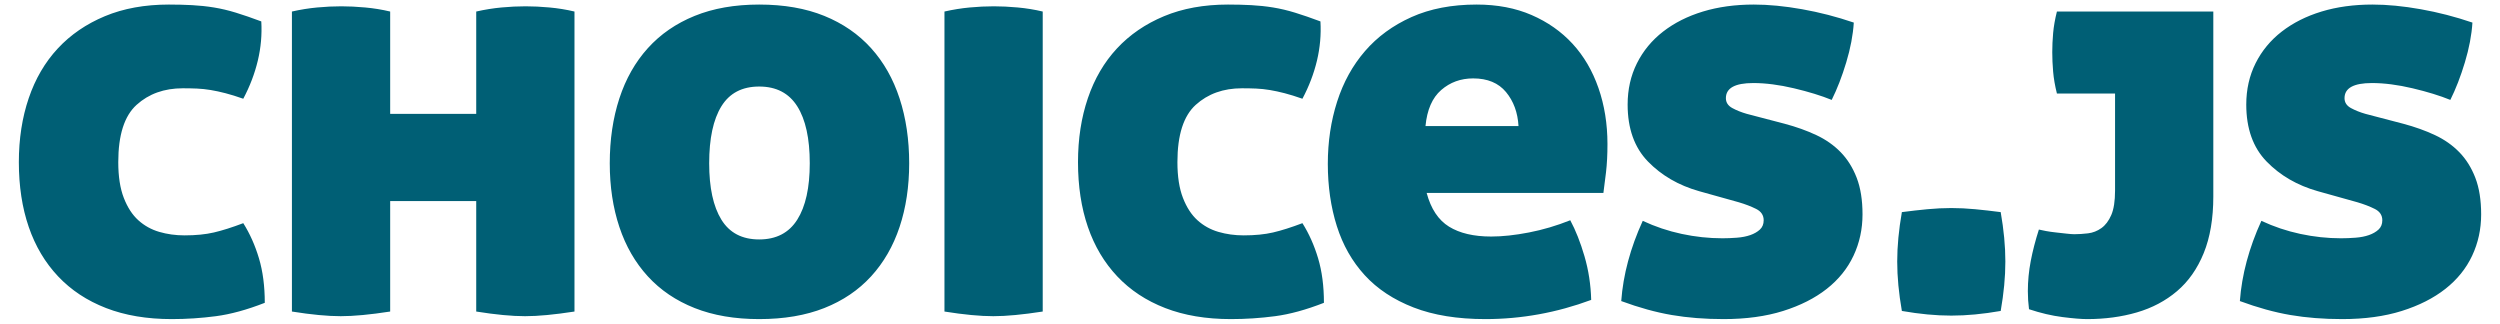 <?xml version="1.0" encoding="UTF-8" standalone="no"?>
<svg width="817px" height="106px" viewBox="0 0 817 106" version="1.1" xmlns="http://www.w3.org/2000/svg" xmlns:xlink="http://www.w3.org/1999/xlink">
    <!-- Generator: Sketch 39.1 (31720) - http://www.bohemiancoding.com/sketch -->
    <title>Slice 1</title>
    <desc>Created with Sketch.</desc>
    <defs></defs>
    <g id="Page-1" stroke="none" stroke-width="1" fill="none" fill-rule="evenodd">
        <path d="M6.16,52.98 C6.16,45.38 7.237,38.413 9.39,32.08 C11.543,25.747 14.71,20.332 18.89,15.835 C23.07,11.338 28.2,7.823 34.28,5.29 C40.36,2.757 47.327,1.49 55.18,1.49 C57.84,1.49 60.373,1.553 62.78,1.68 C65.187,1.807 67.562,2.06 69.905,2.44 C72.248,2.82 74.655,3.39 77.125,4.15 C79.595,4.91 82.35,5.86 85.39,7 C85.643,11.307 85.263,15.582 84.25,19.825 C83.237,24.068 81.653,28.217 79.5,32.27 C77.347,31.51 75.415,30.908 73.705,30.465 C71.995,30.022 70.38,29.673 68.86,29.42 C67.34,29.167 65.852,29.008 64.395,28.945 C62.938,28.882 61.387,28.85 59.74,28.85 C53.66,28.85 48.625,30.655 44.635,34.265 C40.645,37.875 38.65,44.113 38.65,52.98 C38.65,57.667 39.252,61.562 40.455,64.665 C41.658,67.768 43.242,70.207 45.205,71.98 C47.168,73.753 49.448,75.02 52.045,75.78 C54.642,76.54 57.397,76.92 60.31,76.92 C63.983,76.92 67.182,76.603 69.905,75.97 C72.628,75.337 75.827,74.323 79.5,72.93 C81.653,76.35 83.363,80.182 84.63,84.425 C85.897,88.668 86.53,93.513 86.53,98.96 C80.703,101.24 75.383,102.697 70.57,103.33 C65.757,103.963 60.943,104.28 56.13,104.28 C48.023,104.28 40.867,103.077 34.66,100.67 C28.453,98.263 23.228,94.812 18.985,90.315 C14.742,85.818 11.543,80.435 9.39,74.165 C7.237,67.895 6.16,60.833 6.16,52.98 L6.16,52.98 Z M155.63,65.71 L127.51,65.71 L127.51,101.81 C124.217,102.317 121.24,102.697 118.58,102.95 C115.92,103.203 113.513,103.33 111.36,103.33 C109.207,103.33 106.8,103.203 104.14,102.95 C101.48,102.697 98.567,102.317 95.4,101.81 L95.4,3.77 C98.187,3.137 100.942,2.693 103.665,2.44 C106.388,2.187 109.017,2.06 111.55,2.06 C113.957,2.06 116.553,2.187 119.34,2.44 C122.127,2.693 124.85,3.137 127.51,3.77 L127.51,37.21 L155.63,37.21 L155.63,3.77 C158.417,3.137 161.172,2.693 163.895,2.44 C166.618,2.187 169.247,2.06 171.78,2.06 C174.187,2.06 176.783,2.187 179.57,2.44 C182.357,2.693 185.08,3.137 187.74,3.77 L187.74,101.81 C184.447,102.317 181.47,102.697 178.81,102.95 C176.15,103.203 173.743,103.33 171.59,103.33 C169.437,103.33 167.03,103.203 164.37,102.95 C161.71,102.697 158.797,102.317 155.63,101.81 L155.63,65.71 Z M199.27,53.36 C199.27,45.633 200.315,38.572 202.405,32.175 C204.495,25.778 207.598,20.3 211.715,15.74 C215.832,11.18 220.93,7.665 227.01,5.195 C233.09,2.725 240.12,1.49 248.1,1.49 C256.207,1.49 263.3,2.725 269.38,5.195 C275.46,7.665 280.558,11.18 284.675,15.74 C288.792,20.3 291.895,25.778 293.985,32.175 C296.075,38.572 297.12,45.633 297.12,53.36 C297.12,60.96 296.075,67.895 293.985,74.165 C291.895,80.435 288.792,85.818 284.675,90.315 C280.558,94.812 275.46,98.263 269.38,100.67 C263.3,103.077 256.207,104.28 248.1,104.28 C240.12,104.28 233.09,103.077 227.01,100.67 C220.93,98.263 215.832,94.812 211.715,90.315 C207.598,85.818 204.495,80.435 202.405,74.165 C200.315,67.895 199.27,60.96 199.27,53.36 L199.27,53.36 Z M264.63,53.36 C264.63,45.253 263.268,39.047 260.545,34.74 C257.822,30.433 253.673,28.28 248.1,28.28 C242.527,28.28 238.41,30.433 235.75,34.74 C233.09,39.047 231.76,45.253 231.76,53.36 C231.76,61.34 233.09,67.483 235.75,71.79 C238.41,76.097 242.527,78.25 248.1,78.25 C253.673,78.25 257.822,76.097 260.545,71.79 C263.268,67.483 264.63,61.34 264.63,53.36 L264.63,53.36 Z M340.76,101.81 C337.467,102.317 334.49,102.697 331.83,102.95 C329.17,103.203 326.763,103.33 324.61,103.33 C322.457,103.33 320.05,103.203 317.39,102.95 C314.73,102.697 311.817,102.317 308.65,101.81 L308.65,3.77 C311.437,3.137 314.192,2.693 316.915,2.44 C319.638,2.187 322.267,2.06 324.8,2.06 C327.207,2.06 329.803,2.187 332.59,2.44 C335.377,2.693 338.1,3.137 340.76,3.77 L340.76,101.81 Z M352.29,52.98 C352.29,45.38 353.367,38.413 355.52,32.08 C357.673,25.747 360.84,20.332 365.02,15.835 C369.2,11.338 374.33,7.823 380.41,5.29 C386.49,2.757 393.457,1.49 401.31,1.49 C403.97,1.49 406.503,1.553 408.91,1.68 C411.317,1.807 413.692,2.06 416.035,2.44 C418.378,2.82 420.785,3.39 423.255,4.15 C425.725,4.91 428.48,5.86 431.52,7 C431.773,11.307 431.393,15.582 430.38,19.825 C429.367,24.068 427.783,28.217 425.63,32.27 C423.477,31.51 421.545,30.908 419.835,30.465 C418.125,30.022 416.51,29.673 414.99,29.42 C413.47,29.167 411.982,29.008 410.525,28.945 C409.068,28.882 407.517,28.85 405.87,28.85 C399.79,28.85 394.755,30.655 390.765,34.265 C386.775,37.875 384.78,44.113 384.78,52.98 C384.78,57.667 385.382,61.562 386.585,64.665 C387.788,67.768 389.372,70.207 391.335,71.98 C393.298,73.753 395.578,75.02 398.175,75.78 C400.772,76.54 403.527,76.92 406.44,76.92 C410.113,76.92 413.312,76.603 416.035,75.97 C418.758,75.337 421.957,74.323 425.63,72.93 C427.783,76.35 429.493,80.182 430.76,84.425 C432.027,88.668 432.66,93.513 432.66,98.96 C426.833,101.24 421.513,102.697 416.7,103.33 C411.887,103.963 407.073,104.28 402.26,104.28 C394.153,104.28 386.997,103.077 380.79,100.67 C374.583,98.263 369.358,94.812 365.115,90.315 C360.872,85.818 357.673,80.435 355.52,74.165 C353.367,67.895 352.29,60.833 352.29,52.98 L352.29,52.98 Z M466.23,63.05 C467.623,68.243 470.062,71.917 473.545,74.07 C477.028,76.223 481.62,77.3 487.32,77.3 C490.993,77.3 495.11,76.857 499.67,75.97 C504.23,75.083 508.727,73.753 513.16,71.98 C514.933,75.273 516.485,79.2 517.815,83.76 C519.145,88.32 519.873,93.07 520,98.01 C508.727,102.19 497.2,104.28 485.42,104.28 C476.3,104.28 468.478,103.013 461.955,100.48 C455.432,97.947 450.112,94.432 445.995,89.935 C441.878,85.438 438.838,80.087 436.875,73.88 C434.912,67.673 433.93,60.897 433.93,53.55 C433.93,46.33 434.943,39.553 436.97,33.22 C438.997,26.887 442.037,21.377 446.09,16.69 C450.143,12.003 455.21,8.298 461.29,5.575 C467.37,2.852 474.463,1.49 482.57,1.49 C489.283,1.49 495.268,2.63 500.525,4.91 C505.782,7.19 510.247,10.325 513.92,14.315 C517.593,18.305 520.412,23.118 522.375,28.755 C524.338,34.392 525.32,40.503 525.32,47.09 C525.32,50.51 525.162,53.582 524.845,56.305 C524.528,59.028 524.243,61.277 523.99,63.05 L466.23,63.05 Z M481.43,25.62 C477.377,25.62 473.893,26.887 470.98,29.42 C468.067,31.953 466.357,35.88 465.85,41.2 L496.25,41.2 C495.997,36.767 494.635,33.062 492.165,30.085 C489.695,27.108 486.117,25.62 481.43,25.62 L481.43,25.62 Z M583.21,40.44 C587.01,41.453 590.462,42.688 593.565,44.145 C596.668,45.602 599.328,47.47 601.545,49.75 C603.762,52.03 605.503,54.817 606.77,58.11 C608.037,61.403 608.67,65.393 608.67,70.08 C608.67,74.893 607.688,79.39 605.725,83.57 C603.762,87.75 600.848,91.36 596.985,94.4 C593.122,97.44 588.372,99.847 582.735,101.62 C577.098,103.393 570.607,104.28 563.26,104.28 C557.18,104.28 551.543,103.837 546.35,102.95 C541.157,102.063 535.647,100.543 529.82,98.39 C530.453,89.777 532.797,81.037 536.85,72.17 C540.903,74.07 545.147,75.495 549.58,76.445 C554.013,77.395 558.447,77.87 562.88,77.87 C564.4,77.87 565.983,77.807 567.63,77.68 C569.277,77.553 570.733,77.268 572,76.825 C573.267,76.382 574.312,75.78 575.135,75.02 C575.958,74.26 576.37,73.247 576.37,71.98 C576.37,70.333 575.547,69.098 573.9,68.275 C572.253,67.452 570.353,66.723 568.2,66.09 L555.28,62.48 C548.567,60.58 542.993,57.35 538.56,52.79 C534.127,48.23 531.91,42.023 531.91,34.17 C531.91,29.23 532.923,24.733 534.95,20.68 C536.977,16.627 539.827,13.175 543.5,10.325 C547.173,7.475 551.512,5.29 556.515,3.77 C561.518,2.25 567.06,1.49 573.14,1.49 C577.953,1.49 583.21,1.997 588.91,3.01 C594.61,4.023 600.247,5.48 605.82,7.38 C605.567,11.433 604.743,15.772 603.35,20.395 C601.957,25.018 600.373,29.103 598.6,32.65 C595.18,31.257 591.063,29.99 586.25,28.85 C581.437,27.71 577.003,27.14 572.95,27.14 C566.997,27.14 564.02,28.787 564.02,32.08 C564.02,33.473 564.717,34.55 566.11,35.31 C567.503,36.07 569.087,36.703 570.86,37.21 L583.21,40.44 Z M637.68,67.99 C640.213,67.99 642.81,68.117 645.47,68.37 C648.13,68.623 650.917,68.94 653.83,69.32 C654.337,72.233 654.717,75.02 654.97,77.68 C655.223,80.34 655.35,82.937 655.35,85.47 C655.35,88.003 655.223,90.6 654.97,93.26 C654.717,95.92 654.337,98.707 653.83,101.62 C650.917,102.127 648.13,102.507 645.47,102.76 C642.81,103.013 640.213,103.14 637.68,103.14 C635.147,103.14 632.55,103.013 629.89,102.76 C627.23,102.507 624.443,102.127 621.53,101.62 C621.023,98.707 620.643,95.92 620.39,93.26 C620.137,90.6 620.01,88.003 620.01,85.47 C620.01,82.937 620.137,80.34 620.39,77.68 C620.643,75.02 621.023,72.233 621.53,69.32 C624.443,68.94 627.23,68.623 629.89,68.37 C632.55,68.117 635.147,67.99 637.68,67.99 L637.68,67.99 Z M672.2,30.56 C671.567,28.027 671.155,25.652 670.965,23.435 C670.775,21.218 670.68,19.097 670.68,17.07 C670.68,15.043 670.775,12.953 670.965,10.8 C671.155,8.647 671.567,6.303 672.2,3.77 L723.31,3.77 L723.31,64.19 C723.31,71.41 722.265,77.585 720.175,82.715 C718.085,87.845 715.172,91.993 711.435,95.16 C707.698,98.327 703.328,100.638 698.325,102.095 C693.322,103.552 687.907,104.28 682.08,104.28 C680.18,104.28 677.488,104.058 674.005,103.615 C670.522,103.172 666.88,102.317 663.08,101.05 C662.953,100.037 662.858,99.055 662.795,98.105 C662.732,97.155 662.7,96.173 662.7,95.16 C662.7,91.867 663.017,88.573 663.65,85.28 C664.283,81.987 665.17,78.567 666.31,75.02 C666.817,75.147 667.577,75.305 668.59,75.495 C669.603,75.685 670.712,75.843 671.915,75.97 C673.118,76.097 674.258,76.223 675.335,76.35 C676.412,76.477 677.267,76.54 677.9,76.54 C679.293,76.54 680.782,76.445 682.365,76.255 C683.948,76.065 685.405,75.495 686.735,74.545 C688.065,73.595 689.142,72.17 689.965,70.27 C690.788,68.37 691.2,65.71 691.2,62.29 L691.2,30.56 L672.2,30.56 Z M785.38,40.44 C789.18,41.453 792.632,42.688 795.735,44.145 C798.838,45.602 801.498,47.47 803.715,49.75 C805.932,52.03 807.673,54.817 808.94,58.11 C810.207,61.403 810.84,65.393 810.84,70.08 C810.84,74.893 809.858,79.39 807.895,83.57 C805.932,87.75 803.018,91.36 799.155,94.4 C795.292,97.44 790.542,99.847 784.905,101.62 C779.268,103.393 772.777,104.28 765.43,104.28 C759.35,104.28 753.713,103.837 748.52,102.95 C743.327,102.063 737.817,100.543 731.99,98.39 C732.623,89.777 734.967,81.037 739.02,72.17 C743.073,74.07 747.317,75.495 751.75,76.445 C756.183,77.395 760.617,77.87 765.05,77.87 C766.57,77.87 768.153,77.807 769.8,77.68 C771.447,77.553 772.903,77.268 774.17,76.825 C775.437,76.382 776.482,75.78 777.305,75.02 C778.128,74.26 778.54,73.247 778.54,71.98 C778.54,70.333 777.717,69.098 776.07,68.275 C774.423,67.452 772.523,66.723 770.37,66.09 L757.45,62.48 C750.737,60.58 745.163,57.35 740.73,52.79 C736.297,48.23 734.08,42.023 734.08,34.17 C734.08,29.23 735.093,24.733 737.12,20.68 C739.147,16.627 741.997,13.175 745.67,10.325 C749.343,7.475 753.682,5.29 758.685,3.77 C763.688,2.25 769.23,1.49 775.31,1.49 C780.123,1.49 785.38,1.997 791.08,3.01 C796.78,4.023 802.417,5.48 807.99,7.38 C807.737,11.433 806.913,15.772 805.52,20.395 C804.127,25.018 802.543,29.103 800.77,32.65 C797.35,31.257 793.233,29.99 788.42,28.85 C783.607,27.71 779.173,27.14 775.12,27.14 C769.167,27.14 766.19,28.787 766.19,32.08 C766.19,33.473 766.887,34.55 768.28,35.31 C769.673,36.07 771.257,36.703 773.03,37.21 L785.38,40.44 Z" id="choices.js" fill="#005F75"></path>
    </g>
</svg>
